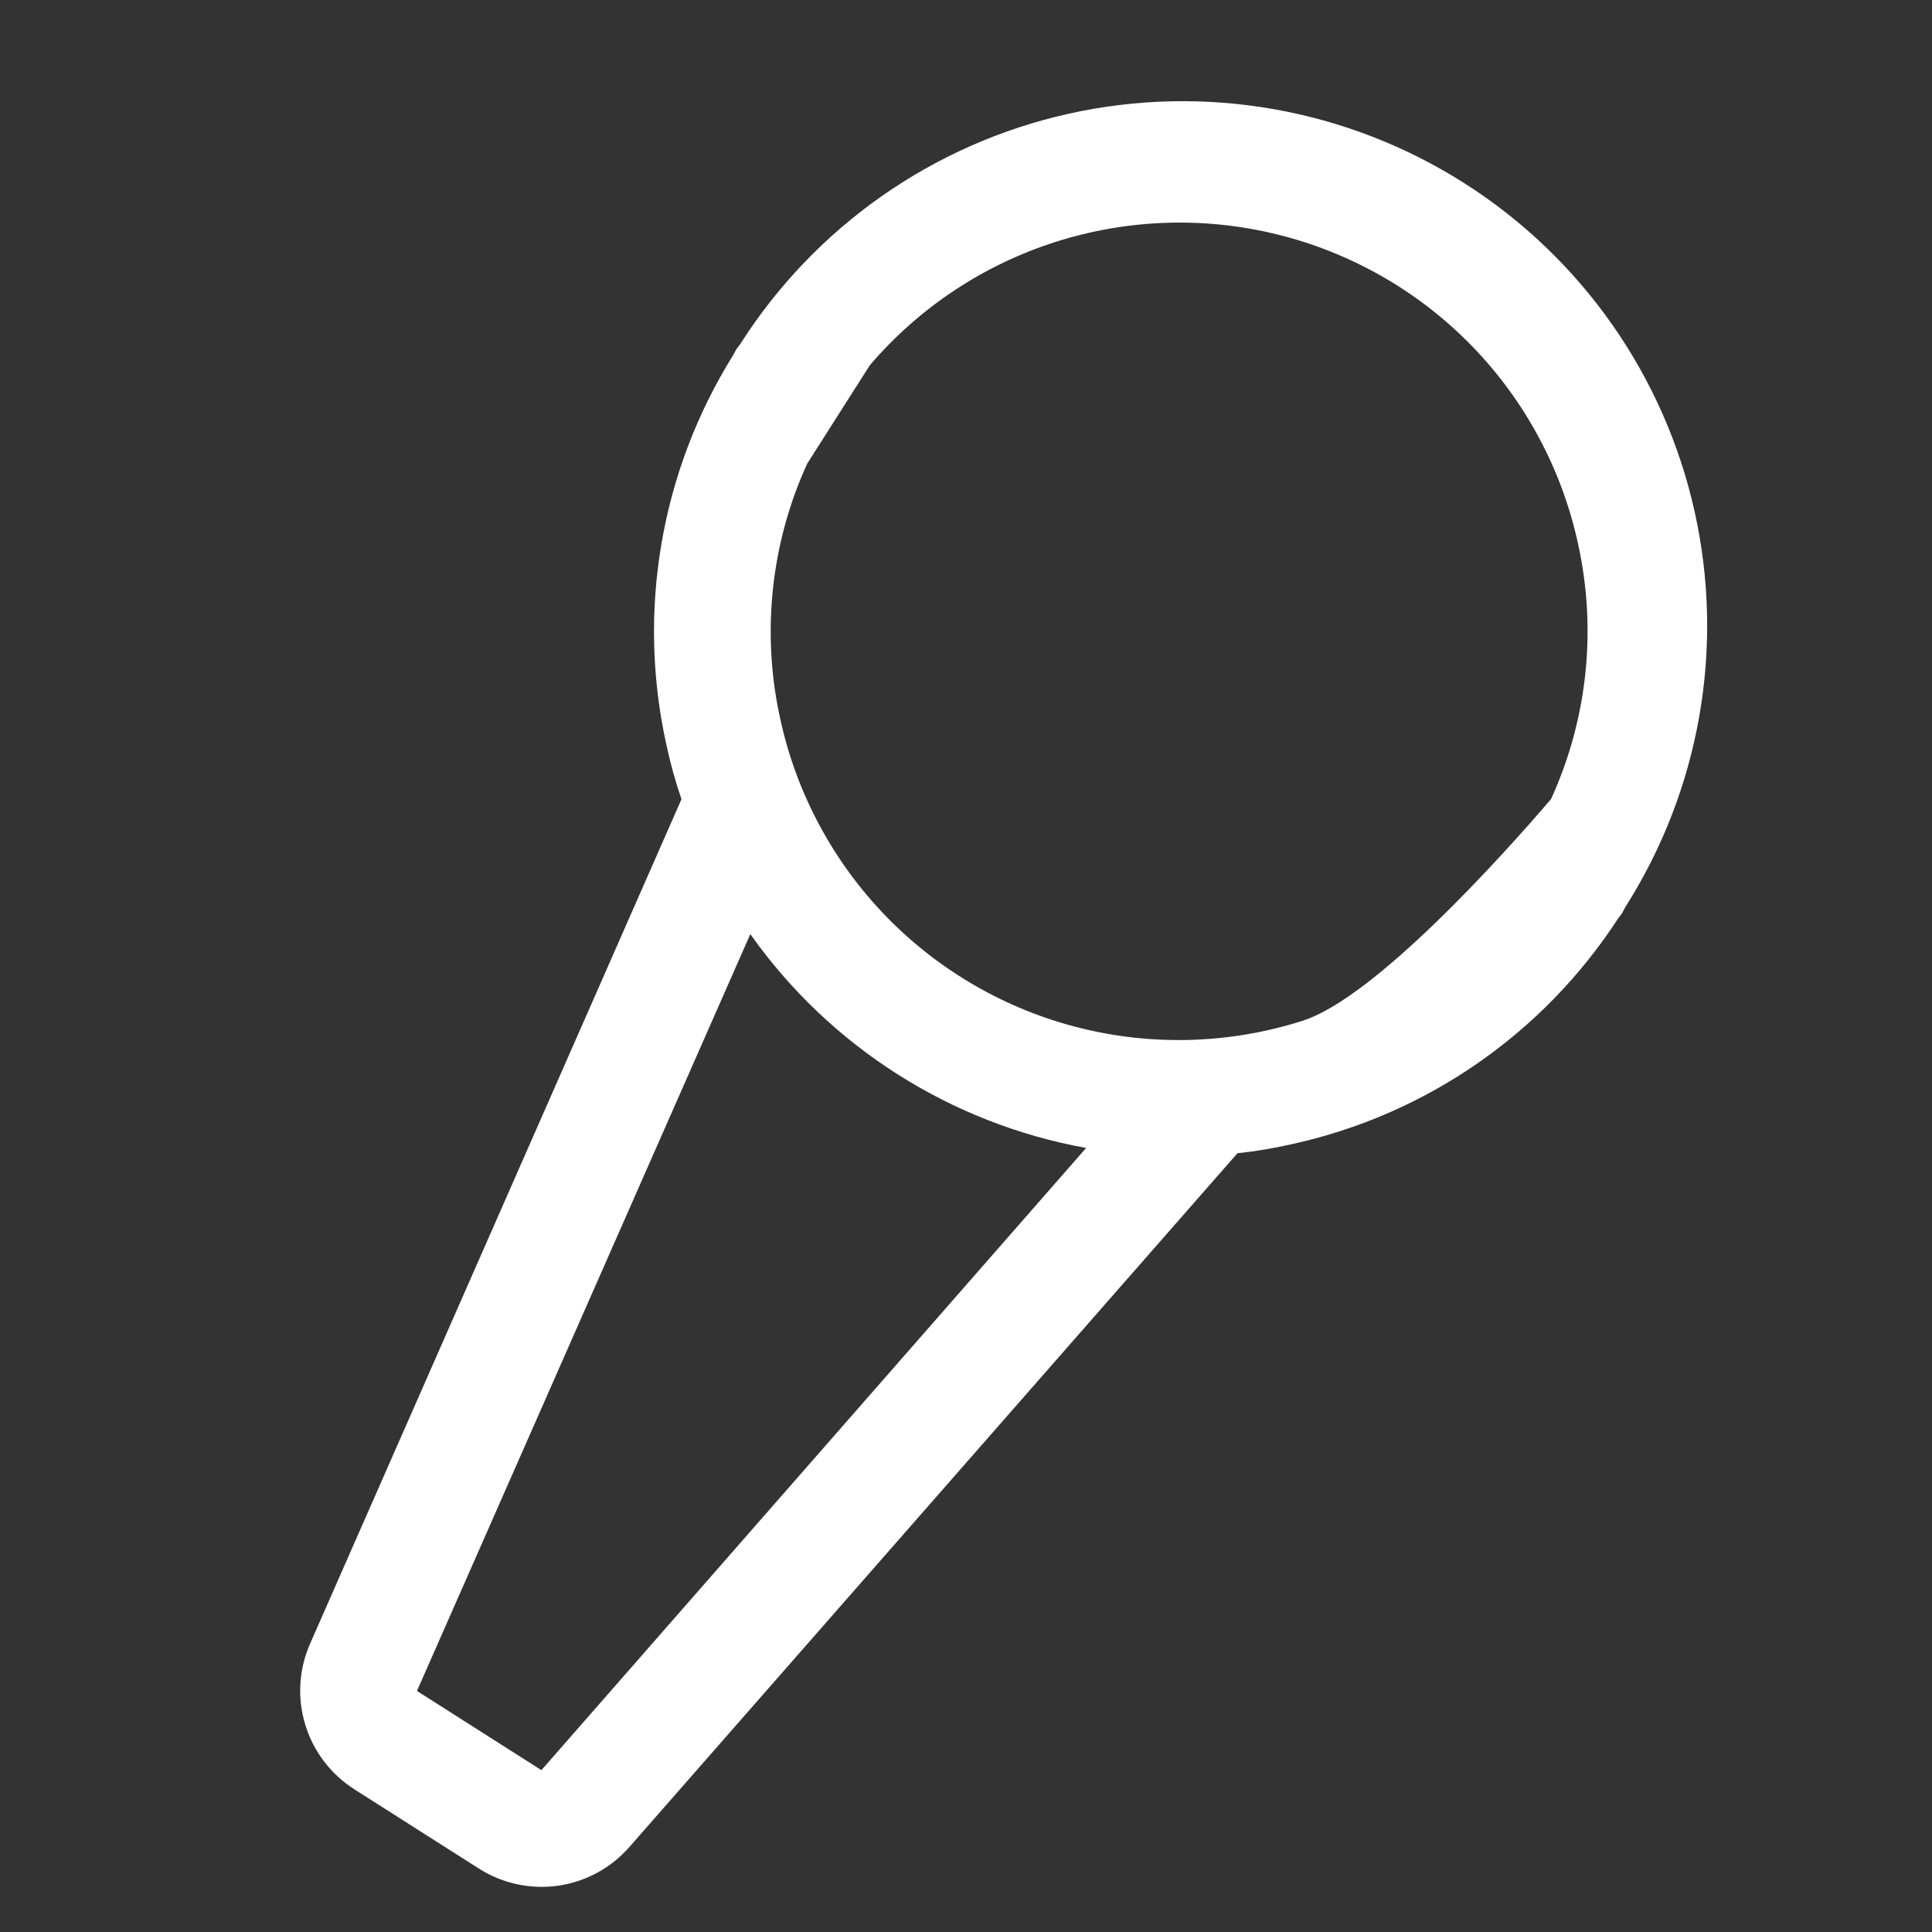 <svg width="22" height="22" viewBox="0 0 22 22" fill="none" xmlns="http://www.w3.org/2000/svg">
<rect x="0" y="0" width="22" height="22" fill="#333333" stroke="none"/>
<path d="M18.506 10.332C19.356 8.996 19.641 7.377 19.298 5.83C18.955 4.284 18.012 2.937 16.676 2.087C15.339 1.236 13.72 0.951 12.174 1.294C10.627 1.637 9.281 2.581 8.43 3.917L8.384 3.978L8.348 4.045C7.523 5.368 7.251 6.962 7.589 8.484C7.634 8.693 7.691 8.899 7.76 9.101L3.531 18.717C3.403 19.008 3.383 19.335 3.476 19.639C3.568 19.943 3.767 20.204 4.035 20.375L5.452 21.277C5.72 21.448 6.04 21.517 6.355 21.473C6.669 21.428 6.958 21.271 7.167 21.032L14.091 13.132C14.303 13.11 14.514 13.074 14.722 13.026C16.245 12.69 17.574 11.768 18.424 10.461L18.47 10.4L18.506 10.332ZM17.967 6.181C18.186 7.161 18.079 8.185 17.662 9.099L9.905 4.159C10.466 3.503 11.199 3.016 12.022 2.754C12.845 2.492 13.724 2.464 14.562 2.674C15.399 2.884 16.162 3.323 16.764 3.943C17.365 4.563 17.782 5.338 17.967 6.181ZM6.165 20.157L4.748 19.255L8.544 10.637C9.45 11.918 10.823 12.793 12.368 13.072L6.165 20.157ZM8.887 8.196C8.668 7.217 8.775 6.192 9.192 5.279L9.905 4.159L17.662 9.099C17.101 9.755 15.654 11.361 14.832 11.624C14.009 11.886 13.129 11.914 12.292 11.704C11.454 11.494 10.692 11.054 10.09 10.435C9.489 9.815 9.072 9.04 8.887 8.196Z" fill="white"/>
</svg>
